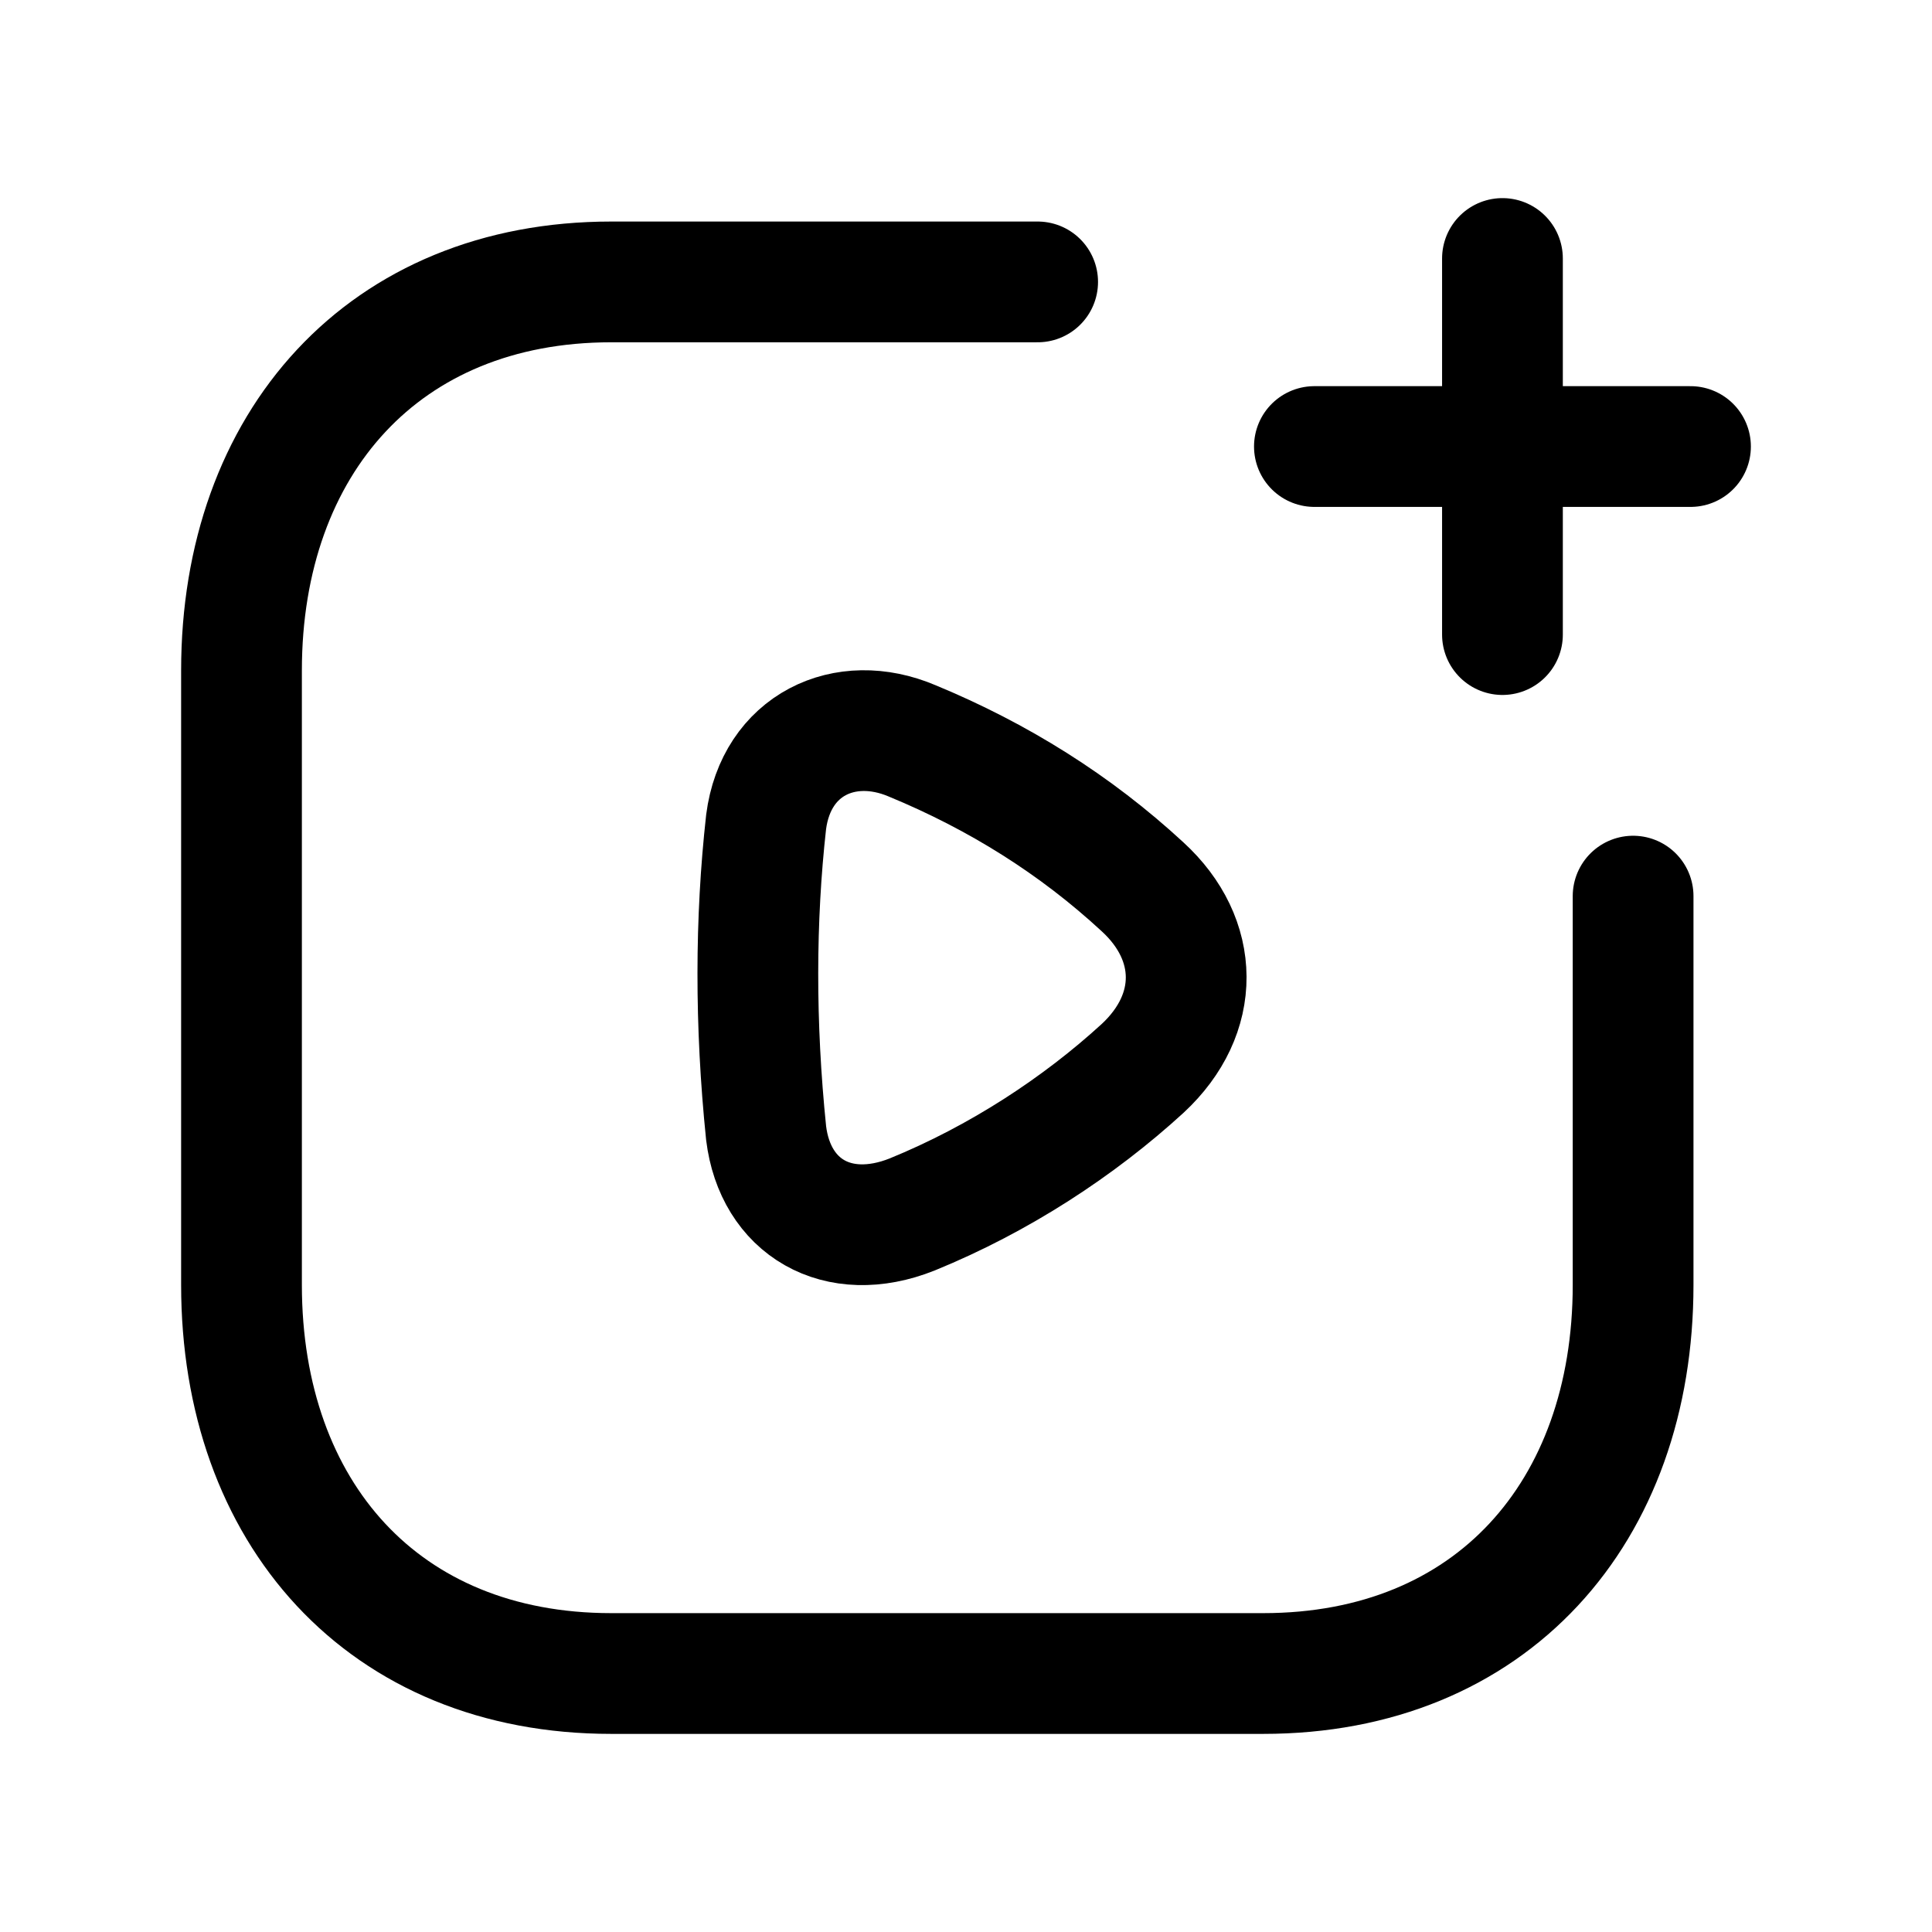 <svg width="24" height="24" viewBox="0 0 24 24" fill="none" xmlns="http://www.w3.org/2000/svg">
<path d="M12.89 3.502H7.593C4.77 3.502 3 5.501 3 8.329V15.961C3 18.79 4.761 20.789 7.593 20.789H15.692C18.524 20.789 20.287 18.79 20.287 15.961V11.132" stroke="black" stroke-width="1.5" stroke-linecap="round" stroke-linejoin="round"/>
<path fill-rule="evenodd" clip-rule="evenodd" d="M14.194 13.272C13.404 13.995 12.416 14.644 11.33 15.087C10.405 15.455 9.63 14.996 9.517 14.076C9.378 12.72 9.382 11.422 9.517 10.21C9.641 9.254 10.494 8.848 11.33 9.203C12.4 9.645 13.359 10.245 14.194 11.017C14.907 11.67 14.924 12.595 14.194 13.272Z" stroke="black" stroke-width="1.5" stroke-linecap="round" stroke-linejoin="round"/>
<path d="M18.664 3.211V7.883M21 5.547H16.328" stroke="black" stroke-width="1.5" stroke-linecap="round" stroke-linejoin="round"/>
</svg>